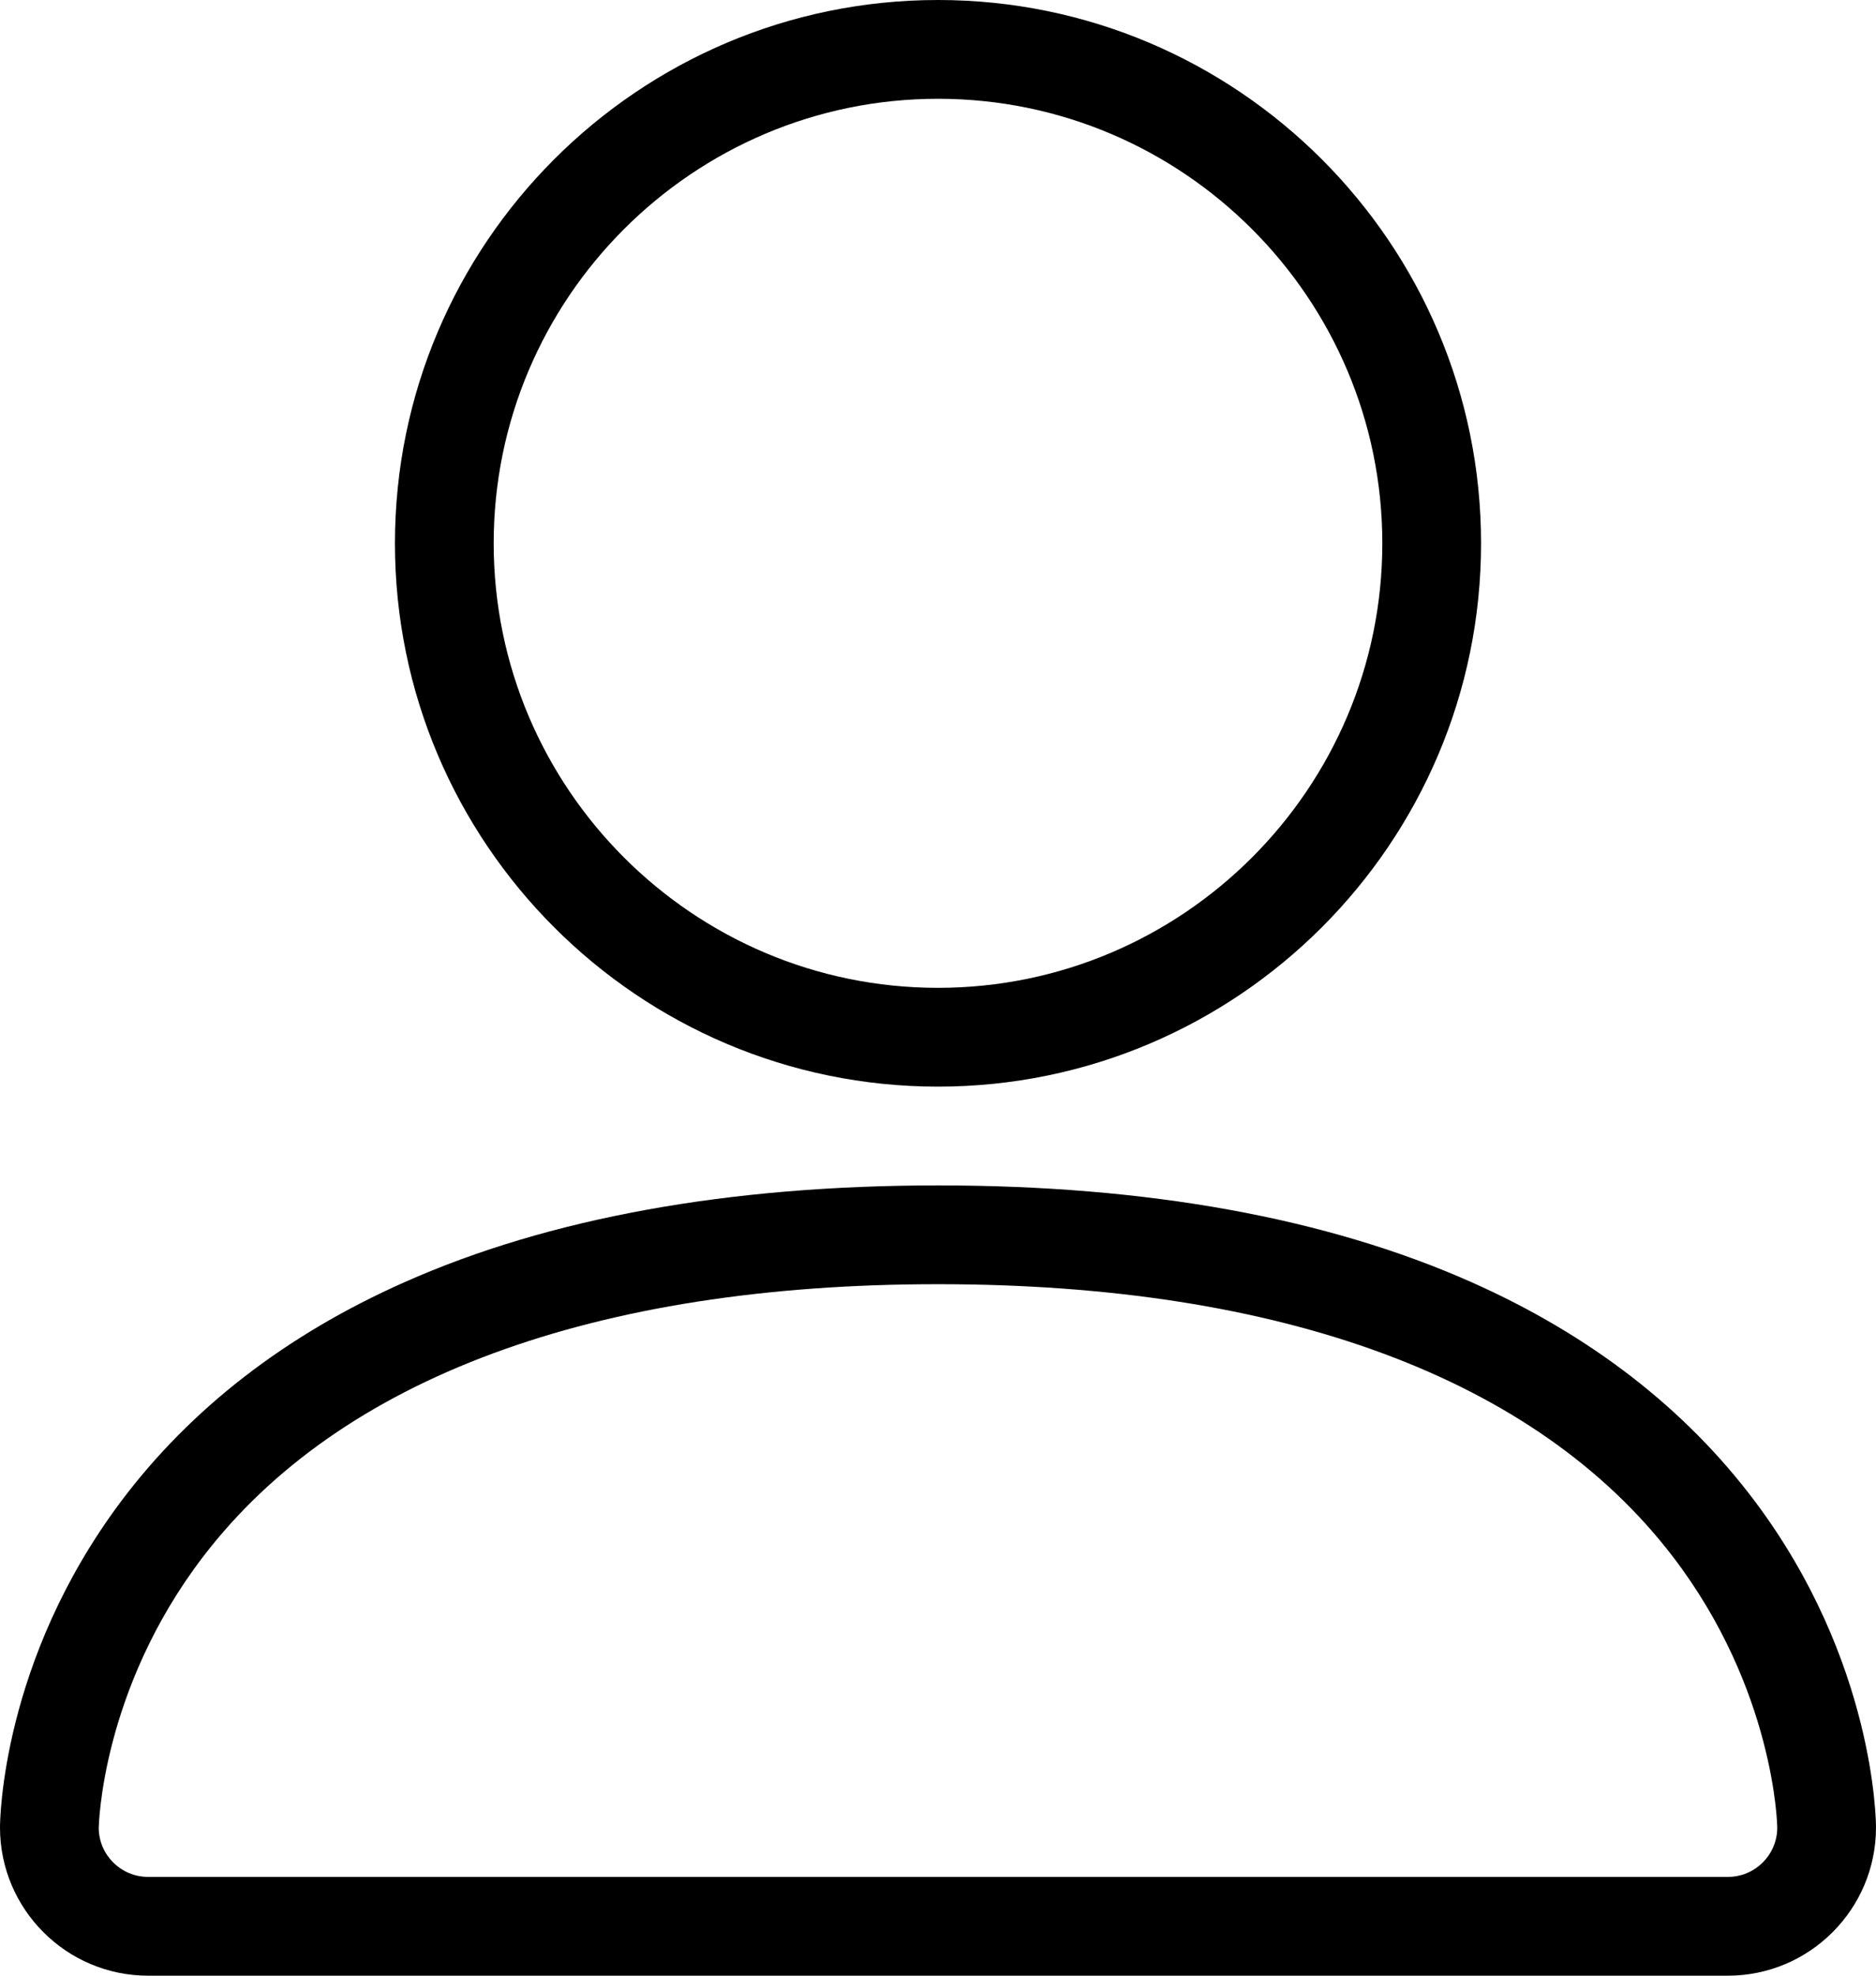<?xml version="1.0" encoding="UTF-8" standalone="no"?>
<svg width="76px" height="80px" viewBox="0 0 76 80" version="1.1" xmlns="http://www.w3.org/2000/svg" xmlns:xlink="http://www.w3.org/1999/xlink" xmlns:sketch="http://www.bohemiancoding.com/sketch/ns">
    <!-- Generator: Sketch 3.3.3 (12072) - http://www.bohemiancoding.com/sketch -->
    <title>contact</title>
    <desc>Created with Sketch.</desc>
    <defs></defs>
    <g id="Page-1" stroke="none" stroke-width="1" fill="none" fill-rule="evenodd" sketch:type="MSPage">
        <g id="contact" sketch:type="MSArtboardGroup" transform="translate(-2, 0)" fill="#000000">
            <g sketch:type="MSLayerGroup" transform="translate(2, 0)" id="shape">
                <path d="M38,44 C25.868,44 16,34.132 16,22 C16,9.868 25.868,0 38,0 C50.132,0 60,9.868 60,22 C60,34.132 50.132,44 38,44 L38,44 Z M38,4 C28.076,4 20,12.076 20,22 C20,31.924 28.076,40 38,40 C47.924,40 56,31.924 56,22 C56,12.076 47.924,4 38,4 L38,4 Z" sketch:type="MSShapeGroup"></path>
                <path d="M70,80 L6,80 C2.692,80 0,77.308 0,74 C0,73.728 0.056,67.26 4.9,60.8 C7.72,57.04 11.58,54.052 16.376,51.924 C22.232,49.32 29.508,48 38,48 C46.492,48 53.768,49.32 59.624,51.924 C64.42,54.056 68.28,57.04 71.1,60.8 C75.944,67.26 76,73.728 76,74 C76,77.308 73.308,80 70,80 L70,80 Z M38,52 C24.052,52 13.76,55.812 8.236,63.024 C4.096,68.428 4.004,73.952 4,74.008 C4,75.104 4.896,76 6,76 L70,76 C71.104,76 72,75.104 72,74 C72,73.952 71.908,68.428 67.764,63.024 C62.236,55.812 51.944,52 38,52 L38,52 Z" sketch:type="MSShapeGroup"></path>
            </g>
        </g>
    </g>
</svg>
